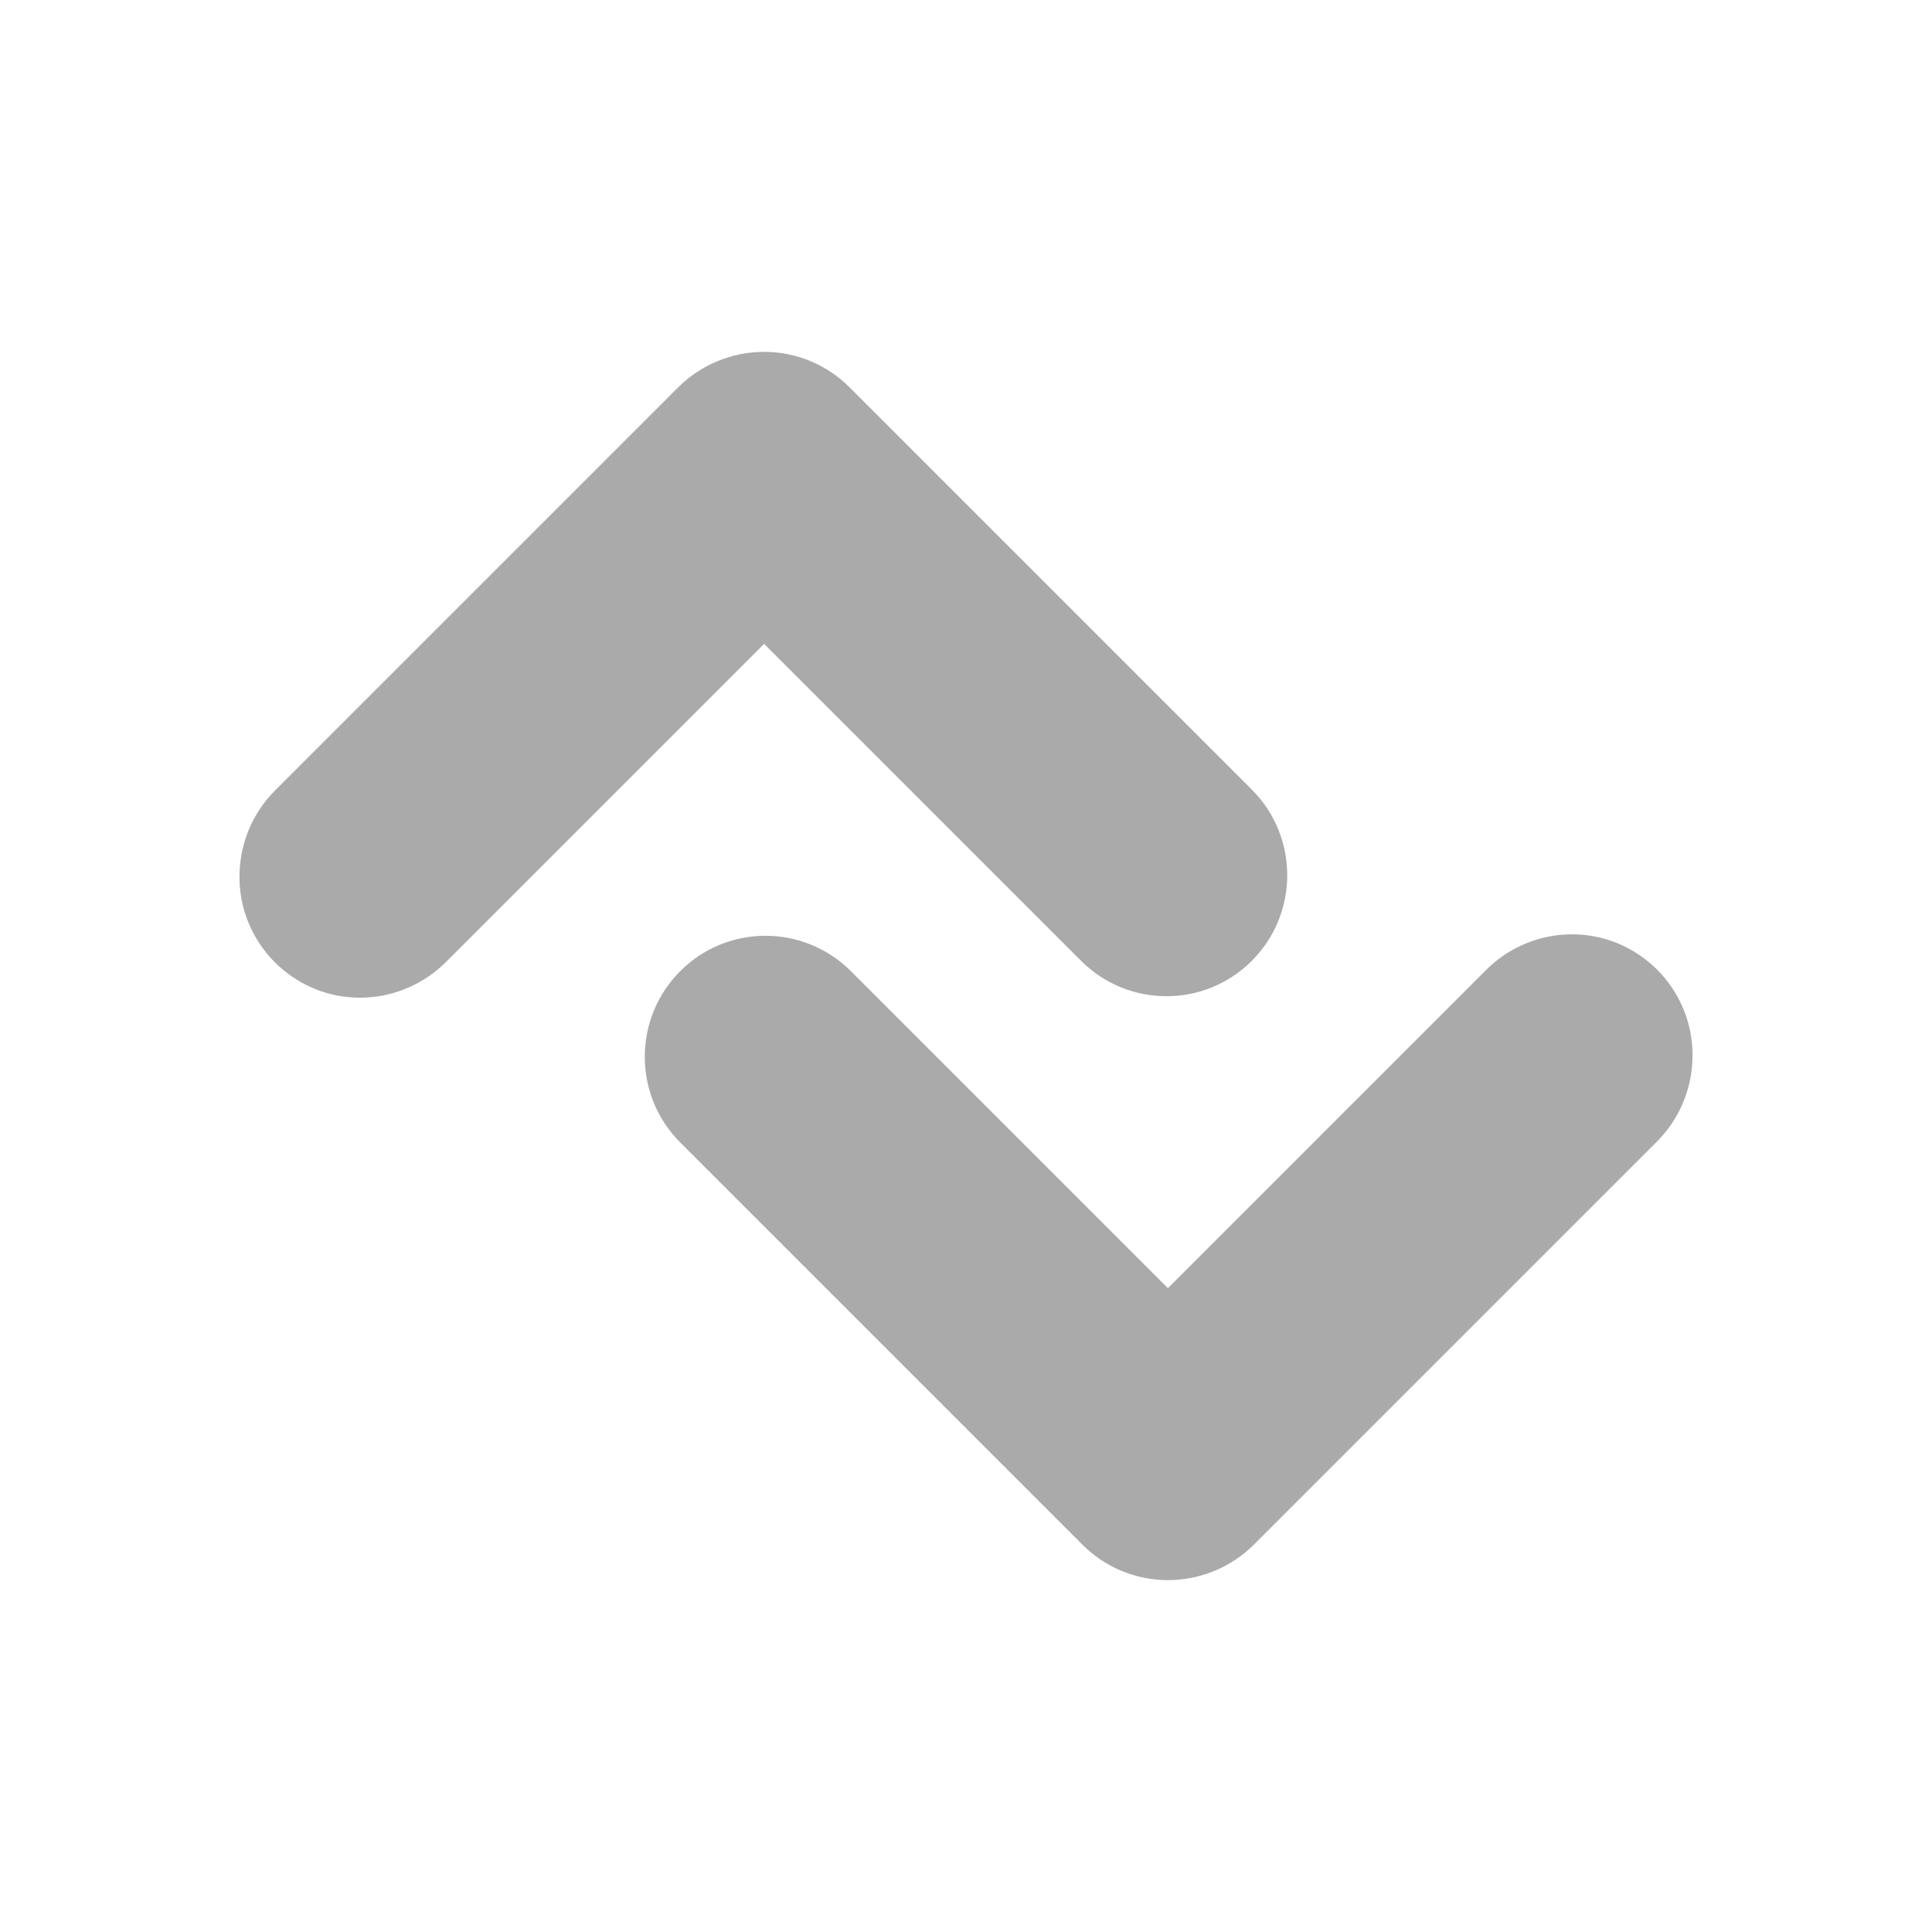 <svg width="16" xmlns="http://www.w3.org/2000/svg" height="16" viewBox="0 0 16 16" xmlns:xlink="http://www.w3.org/1999/xlink">
<g style="fill:#aaa">
<path d="M 1.984 7.227 C 1.992 6.969 2.098 6.723 2.285 6.539 L 5.617 3.207 C 5.805 3.02 6.062 2.914 6.328 2.914 C 6.594 2.914 6.848 3.02 7.035 3.207 L 10.367 6.539 C 10.758 6.93 10.758 7.566 10.367 7.957 C 9.977 8.348 9.344 8.348 8.953 7.957 L 6.328 5.332 L 3.703 7.957 C 3.414 8.254 2.973 8.344 2.594 8.184 C 2.211 8.02 1.969 7.641 1.984 7.227 Z "/>
<path d="M 14.016 8.773 C 14.008 9.031 13.902 9.277 13.715 9.461 L 10.383 12.793 C 10.195 12.98 9.938 13.086 9.672 13.086 C 9.406 13.086 9.152 12.98 8.965 12.793 L 5.633 9.461 C 5.242 9.07 5.242 8.434 5.633 8.043 C 6.023 7.652 6.656 7.652 7.047 8.043 L 9.672 10.668 L 12.297 8.043 C 12.586 7.746 13.027 7.656 13.406 7.816 C 13.789 7.98 14.031 8.359 14.016 8.773 Z "/>
</g>
</svg>
